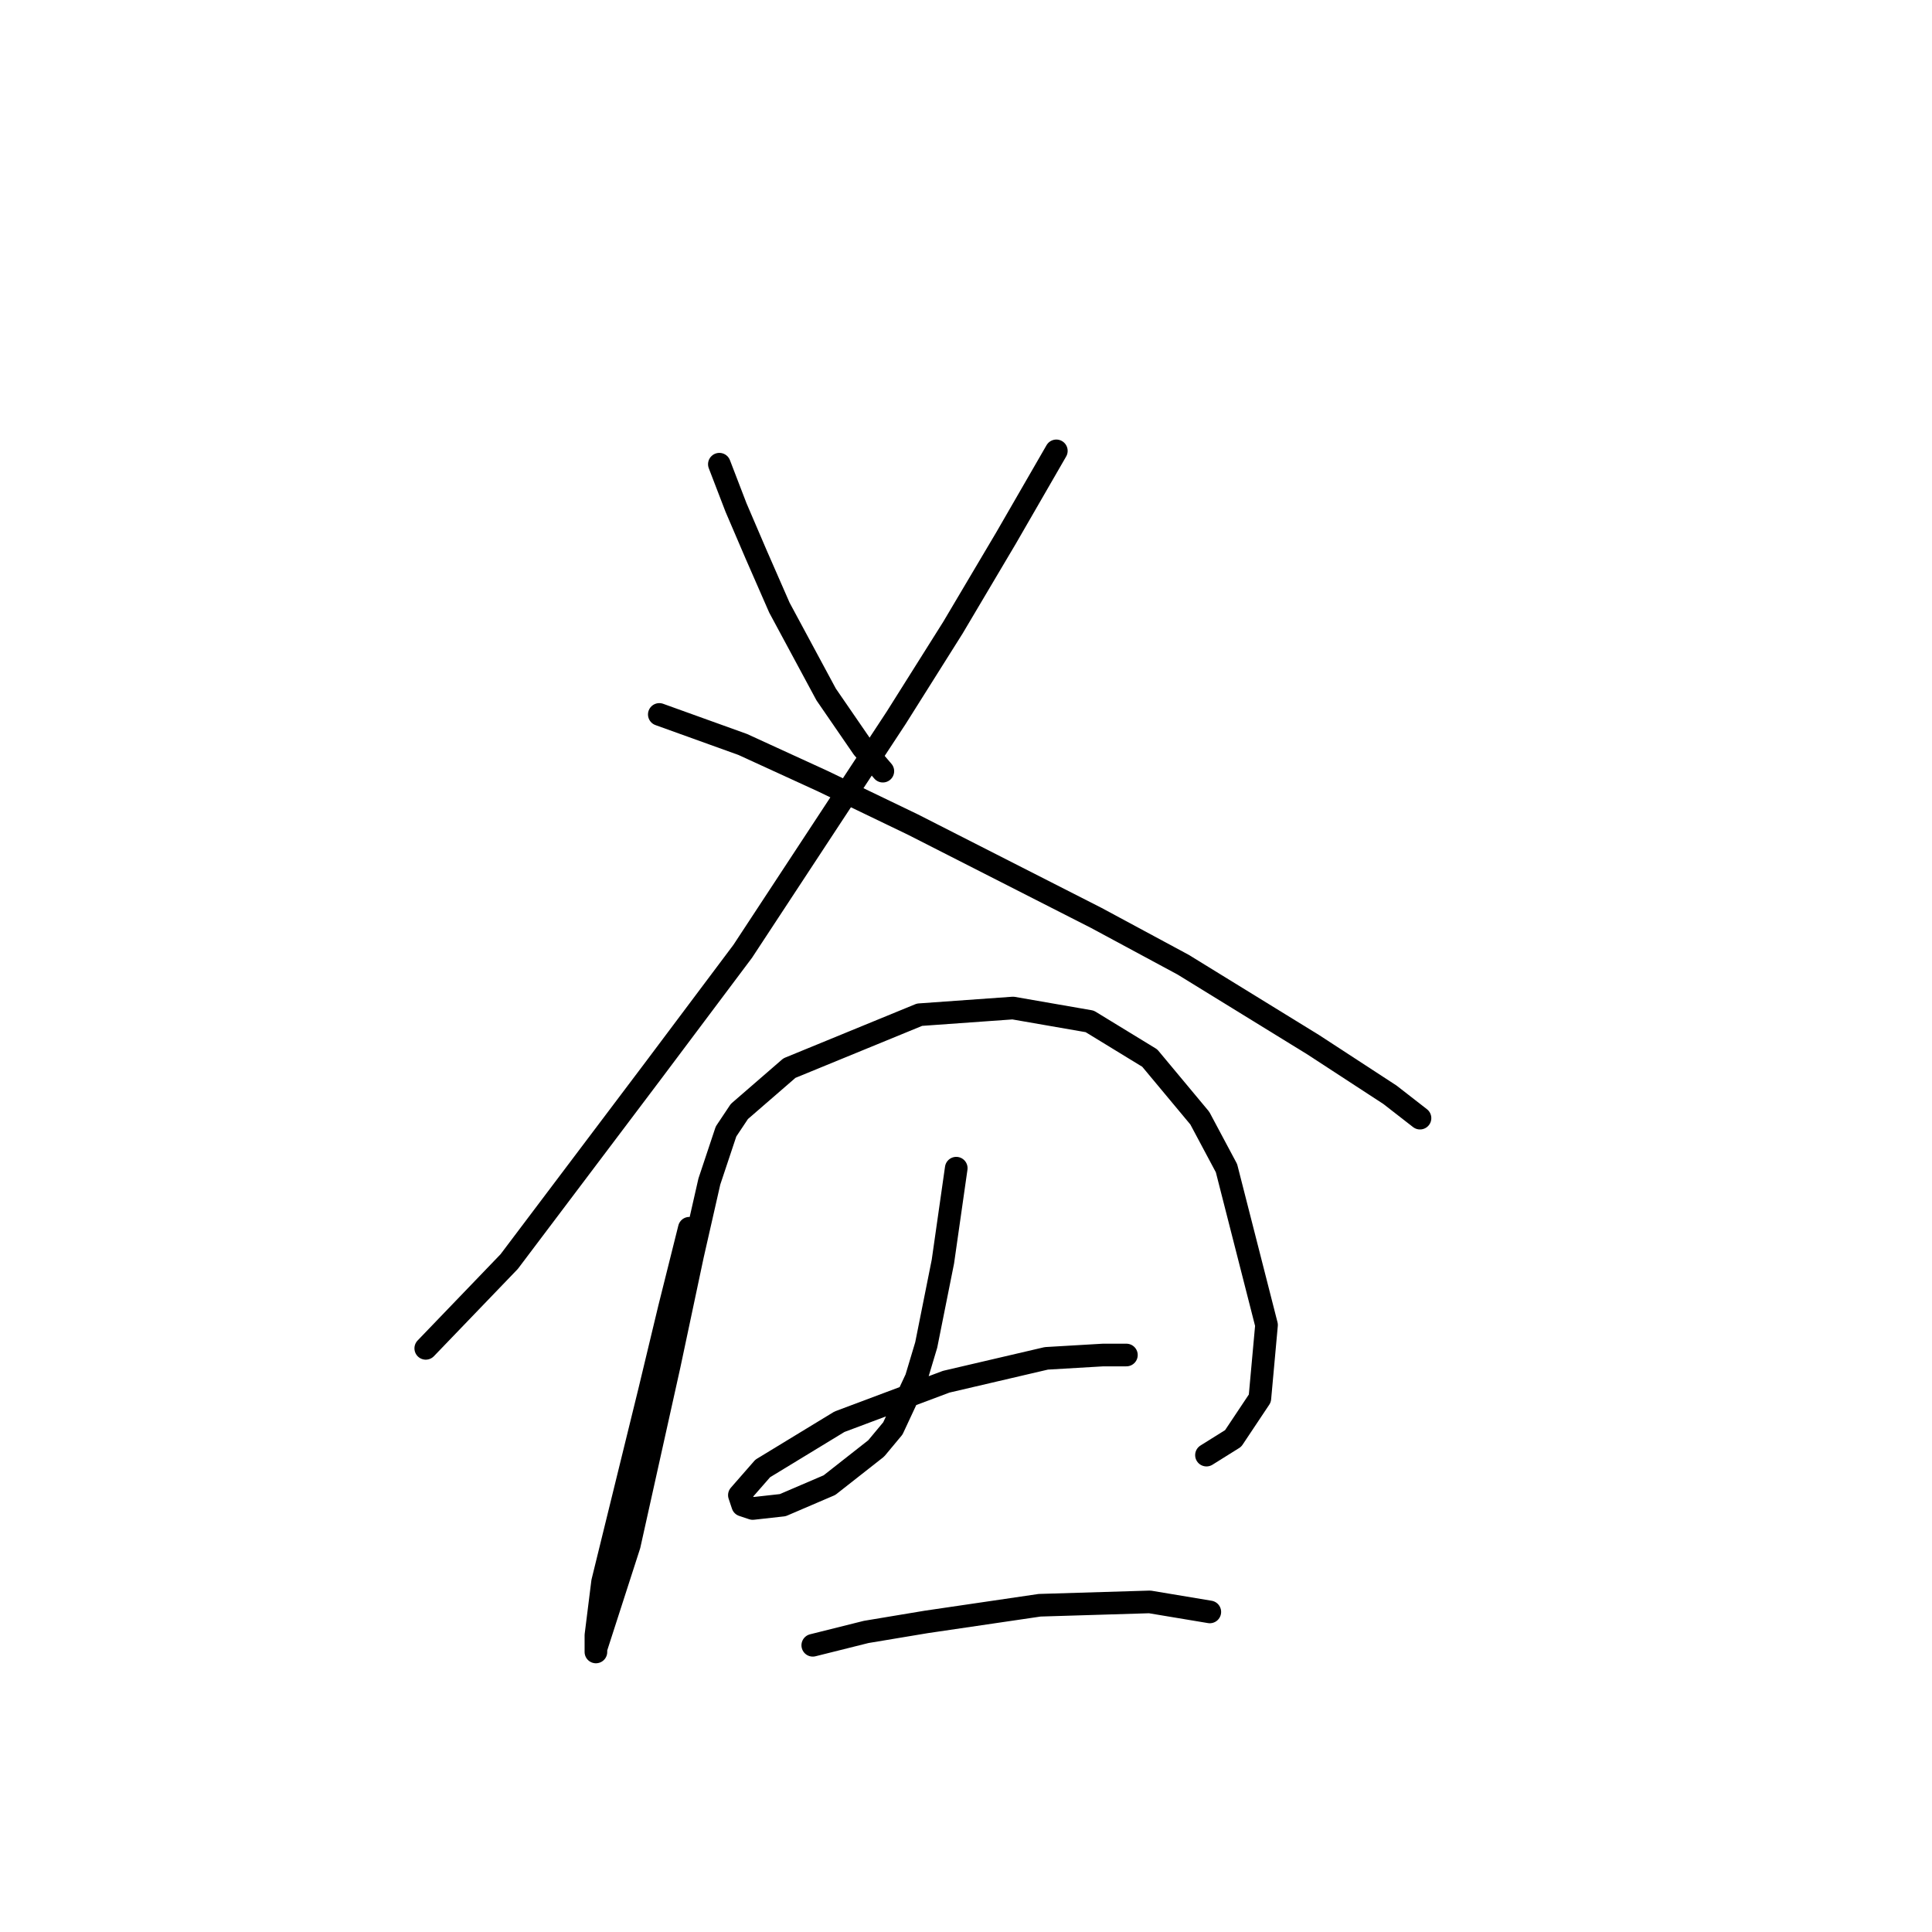 <?xml version="1.0" standalone="no"?>
    <svg width="256" height="256" xmlns="http://www.w3.org/2000/svg" version="1.1">
    <polyline stroke="black" stroke-width="3" stroke-linecap="round" fill="transparent" stroke-linejoin="round" points="95.319 61.51 97.529 67.257 100.182 73.446 103.277 80.52 109.466 92.014 114.329 99.087 116.981 102.182 116.981 102.182 " />
        <polyline stroke="black" stroke-width="3" stroke-linecap="round" fill="transparent" stroke-linejoin="round" points="139.97 59.742 133.338 71.236 126.265 83.172 118.75 95.109 98.414 126.055 86.477 141.97 67.468 167.169 56.415 178.663 56.415 178.663 " />
        <polyline stroke="black" stroke-width="3" stroke-linecap="round" fill="transparent" stroke-linejoin="round" points="87.362 94.667 98.414 98.645 109.024 103.508 120.96 109.255 145.275 121.634 156.769 127.823 174.01 138.433 184.178 145.064 188.157 148.159 188.157 148.159 " />
        <polyline stroke="black" stroke-width="3" stroke-linecap="round" fill="transparent" stroke-linejoin="round" points="91.34 162.748 88.688 173.358 86.035 184.41 79.846 209.609 78.962 216.682 78.962 218.893 78.962 218.451 83.383 204.746 88.688 180.873 91.782 166.284 93.993 156.559 96.203 149.927 97.972 147.275 104.603 141.528 121.844 134.454 134.223 133.57 144.391 135.338 152.348 140.201 158.979 148.159 162.516 154.79 167.821 175.568 166.937 185.294 163.4 190.599 159.864 192.81 159.864 192.81 " />
        <polyline stroke="black" stroke-width="3" stroke-linecap="round" fill="transparent" stroke-linejoin="round" points="126.707 154.79 125.823 160.979 124.939 167.169 122.728 178.221 121.402 182.642 118.308 189.273 116.097 191.926 109.908 196.788 103.719 199.441 99.74 199.883 98.414 199.441 97.972 198.115 101.066 194.578 111.234 188.389 125.381 183.084 138.644 179.989 146.159 179.547 149.254 179.547 149.254 179.547 " />
        <polyline stroke="black" stroke-width="3" stroke-linecap="round" fill="transparent" stroke-linejoin="round" points="107.697 218.009 114.771 216.24 122.728 214.914 137.759 212.704 152.348 212.261 160.306 213.588 160.306 213.588 " />
        </svg>